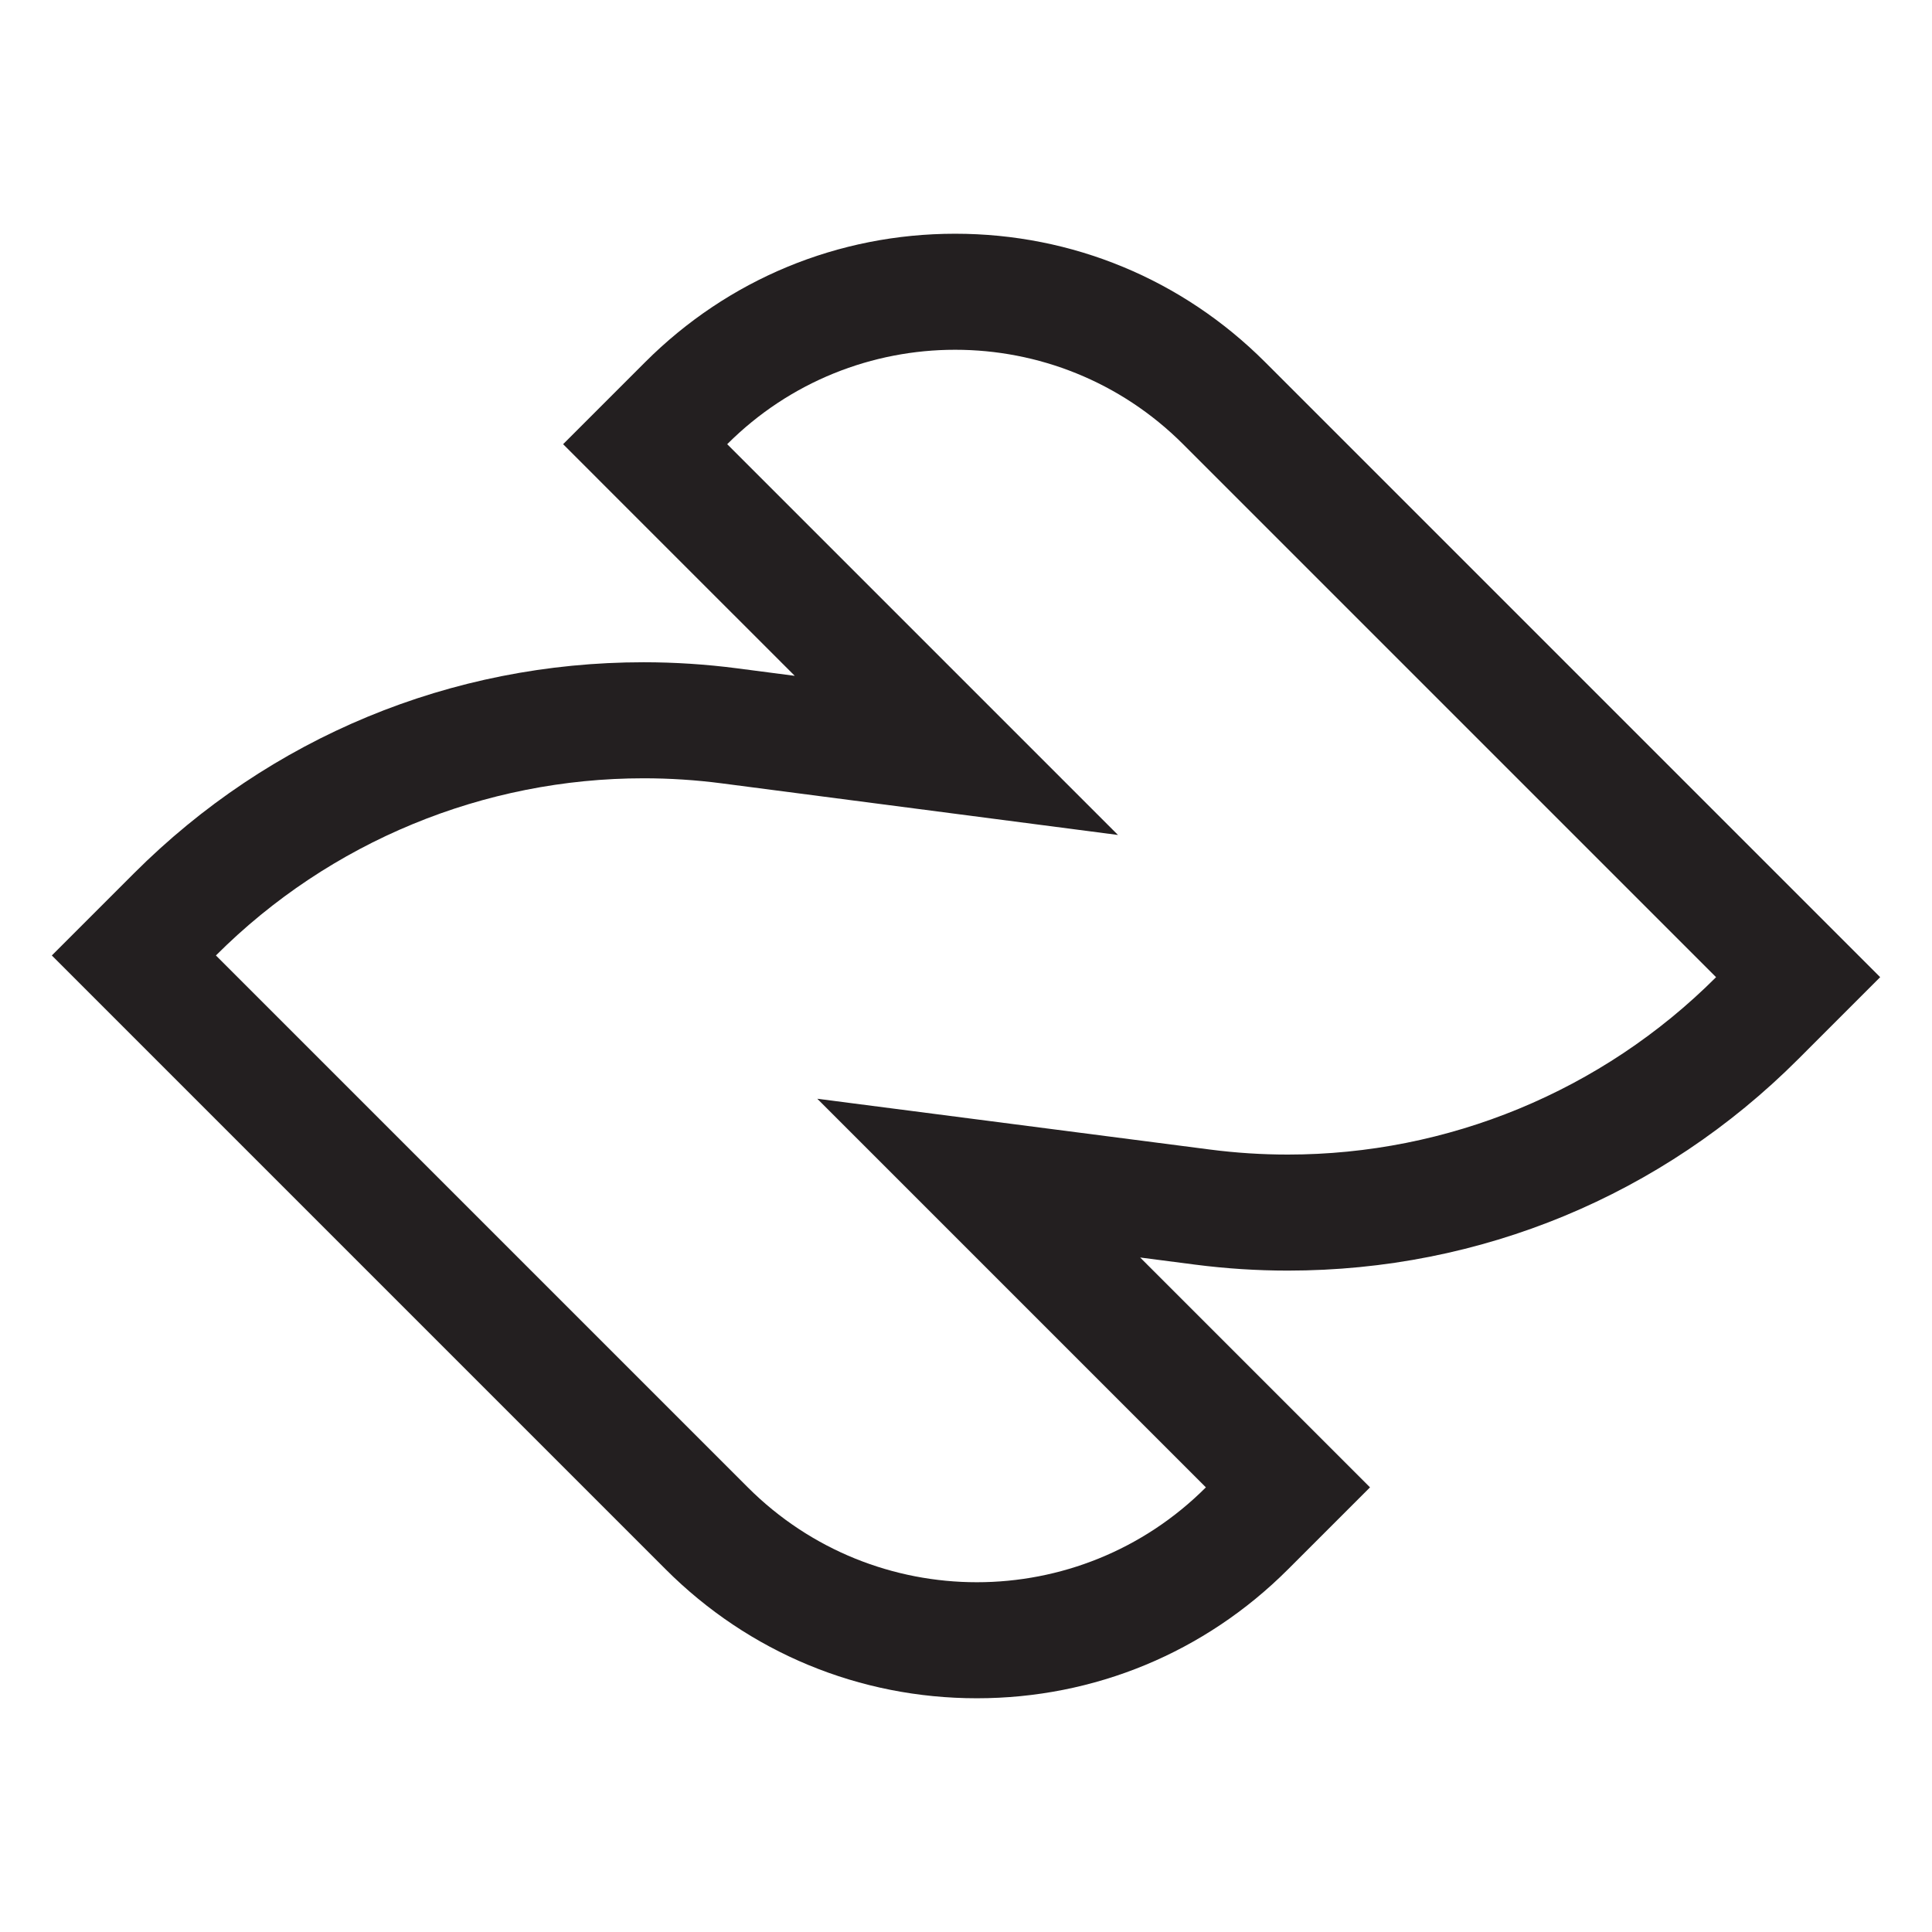 <?xml version="1.0" encoding="UTF-8" standalone="no"?>
<!DOCTYPE svg PUBLIC "-//W3C//DTD SVG 1.1//EN" "http://www.w3.org/Graphics/SVG/1.1/DTD/svg11.dtd">
<svg width="100%" height="100%" viewBox="0 0 555 555" version="1.1" xmlns="http://www.w3.org/2000/svg" xmlns:xlink="http://www.w3.org/1999/xlink" xml:space="preserve" xmlns:serif="http://www.serif.com/" style="fill-rule:evenodd;clip-rule:evenodd;stroke-linejoin:round;stroke-miterlimit:2;">
    <rect id="Page-30" serif:id="Page 30" x="0" y="0" width="555" height="555" style="fill:none;"/>
    <g id="N_O">
        <path d="M274.383,67.144C240.742,67.144 209.117,80.248 185.329,104.035L161.762,127.602L185.329,151.173L228.304,194.144L211.662,191.977C202.817,190.827 193.808,190.244 184.892,190.244C129.583,190.244 77.575,211.785 38.454,250.906L14.887,274.473L38.454,298.044L191.25,450.84C215.121,474.706 246.862,487.856 280.617,487.856C314.375,487.856 346.112,474.706 369.983,450.84L393.558,427.269L327.529,361.24L343.358,363.29C352.15,364.427 361.1,365.002 369.958,365.002C425.329,365.002 477.387,343.44 516.542,304.281L540.112,280.71L363.433,104.031C339.646,80.244 308.021,67.144 274.383,67.144M274.383,100.477C298.079,100.477 321.779,109.519 339.862,127.602L492.971,280.71C460.142,313.544 415.792,331.669 369.958,331.669C362.542,331.669 355.087,331.194 347.633,330.231L234.779,315.635L346.412,427.269C328.246,445.435 304.429,454.523 280.617,454.523C256.804,454.523 232.987,445.435 214.821,427.269L62.025,274.473C94.821,241.677 139.117,223.577 184.892,223.577C192.354,223.577 199.854,224.056 207.358,225.035L321.158,239.86L208.9,127.602C226.983,109.519 250.683,100.477 274.383,100.477" style="fill:rgb(35,31,32);fill-rule:nonzero;"/>
    </g>
</svg>
